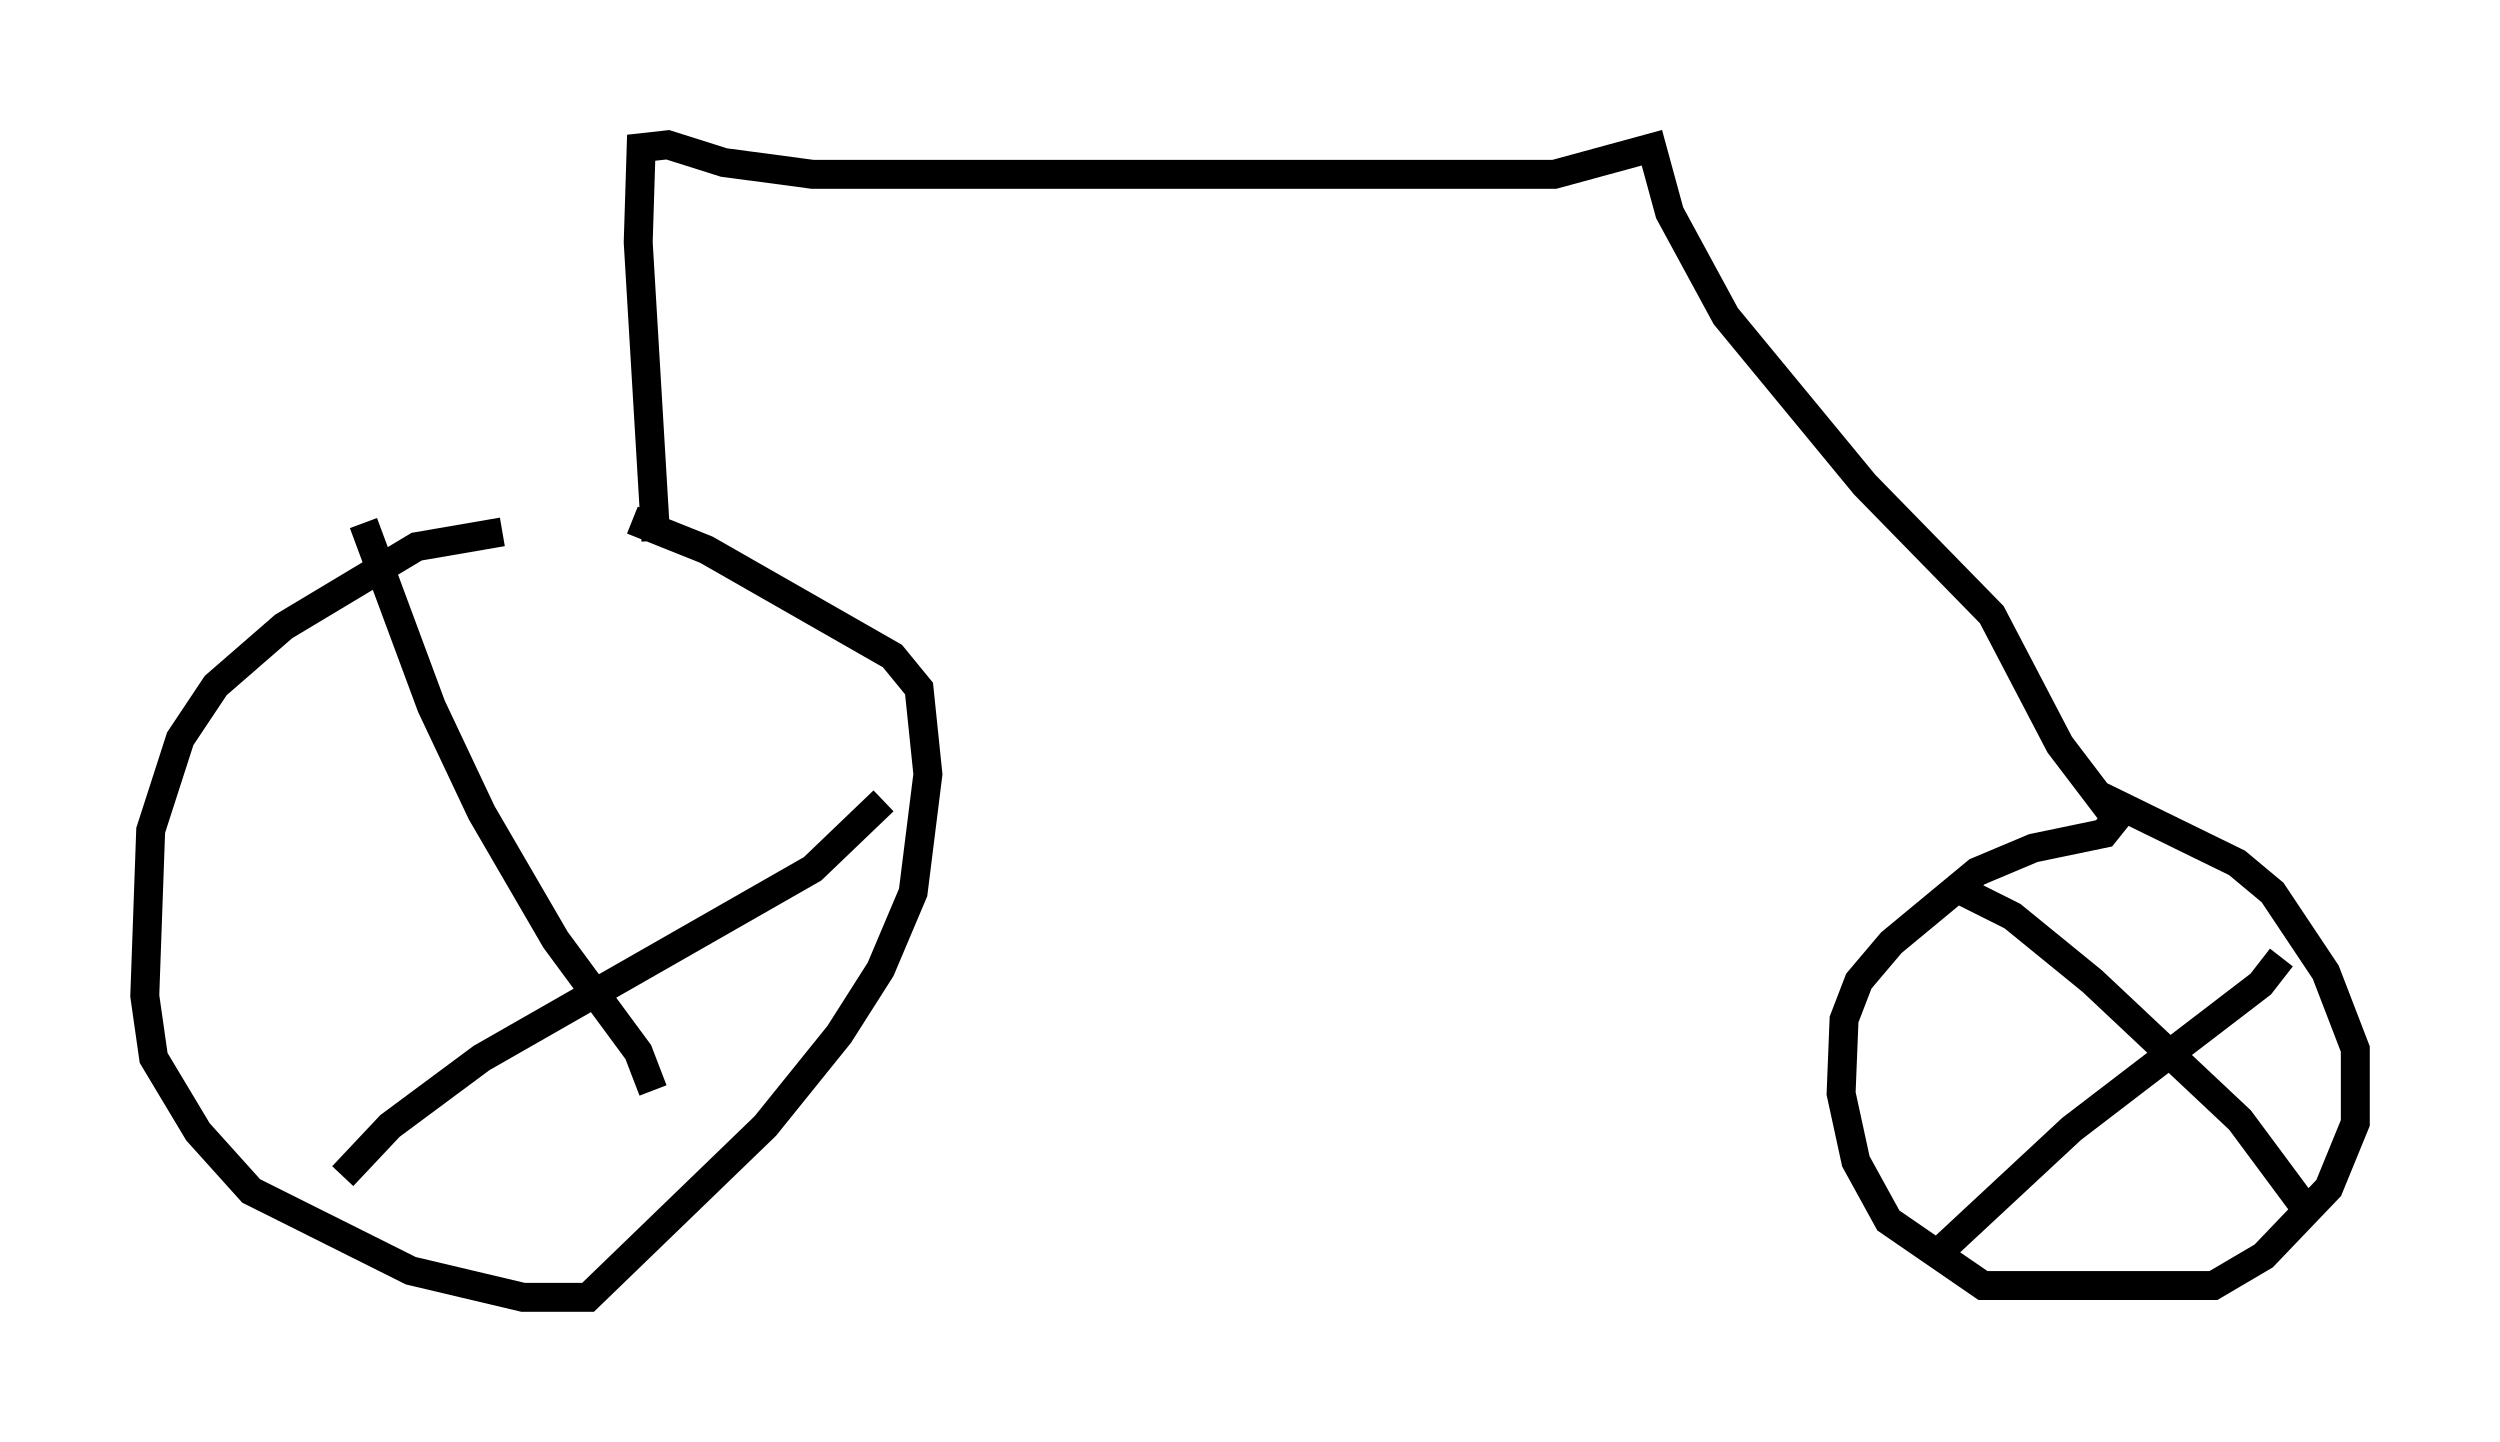 <?xml version="1.0" encoding="utf-8" ?>
<svg baseProfile="full" height="49.813" version="1.1" width="86.359" xmlns="http://www.w3.org/2000/svg" xmlns:ev="http://www.w3.org/2001/xml-events" xmlns:xlink="http://www.w3.org/1999/xlink"><defs /><rect fill="white" height="49.813" width="86.359" x="0" y="0" /><path d="M21.436, 18.475 m-4.083, -0.102 l-2.96, 0.51 -4.594, 2.756 l-2.348, 2.042 -1.225, 1.838 l-1.021, 3.165 -0.204, 5.717 l0.306, 2.144 1.531, 2.552 l1.838, 2.042 5.513, 2.756 l3.879, 0.919 2.246, 0.0 l6.125, -5.921 2.552, -3.165 l1.429, -2.246 1.123, -2.654 l0.51, -4.083 -0.306, -2.96 l-0.919, -1.123 -6.431, -3.675 l-2.552, -1.021 m-9.29, 0.102 l2.348, 6.329 1.735, 3.675 l2.552, 4.39 2.858, 3.879 l0.51, 1.327 m-10.719, 2.96 l1.633, -1.735 3.165, -2.348 l11.433, -6.533 2.45, -2.348 m-7.861, -8.983 l-0.613, -10.311 0.102, -3.267 l0.919, -0.102 1.94, 0.613 l3.063, 0.408 25.623, 0.0 l3.369, -0.919 0.613, 2.246 l1.94, 3.573 4.798, 5.819 l4.39, 4.492 2.348, 4.492 l1.94, 2.552 -0.408, 0.51 l-2.45, 0.51 -1.94, 0.817 l-2.96, 2.45 -1.123, 1.327 l-0.51, 1.327 -0.102, 2.552 l0.51, 2.348 1.123, 2.042 l3.267, 2.246 7.963, 0.0 l1.735, -1.021 2.246, -2.348 l0.919, -2.246 0.0, -2.552 l-1.021, -2.654 -1.838, -2.756 l-1.225, -1.021 -4.798, -2.348 m-4.594, 3.369 l1.633, 0.817 2.756, 2.246 l5.104, 4.798 2.348, 3.165 m-12.556, 1.225 l4.39, -4.083 6.533, -5.002 l0.715, -0.919 " fill="none" stroke="black" stroke-width="1" /></svg>